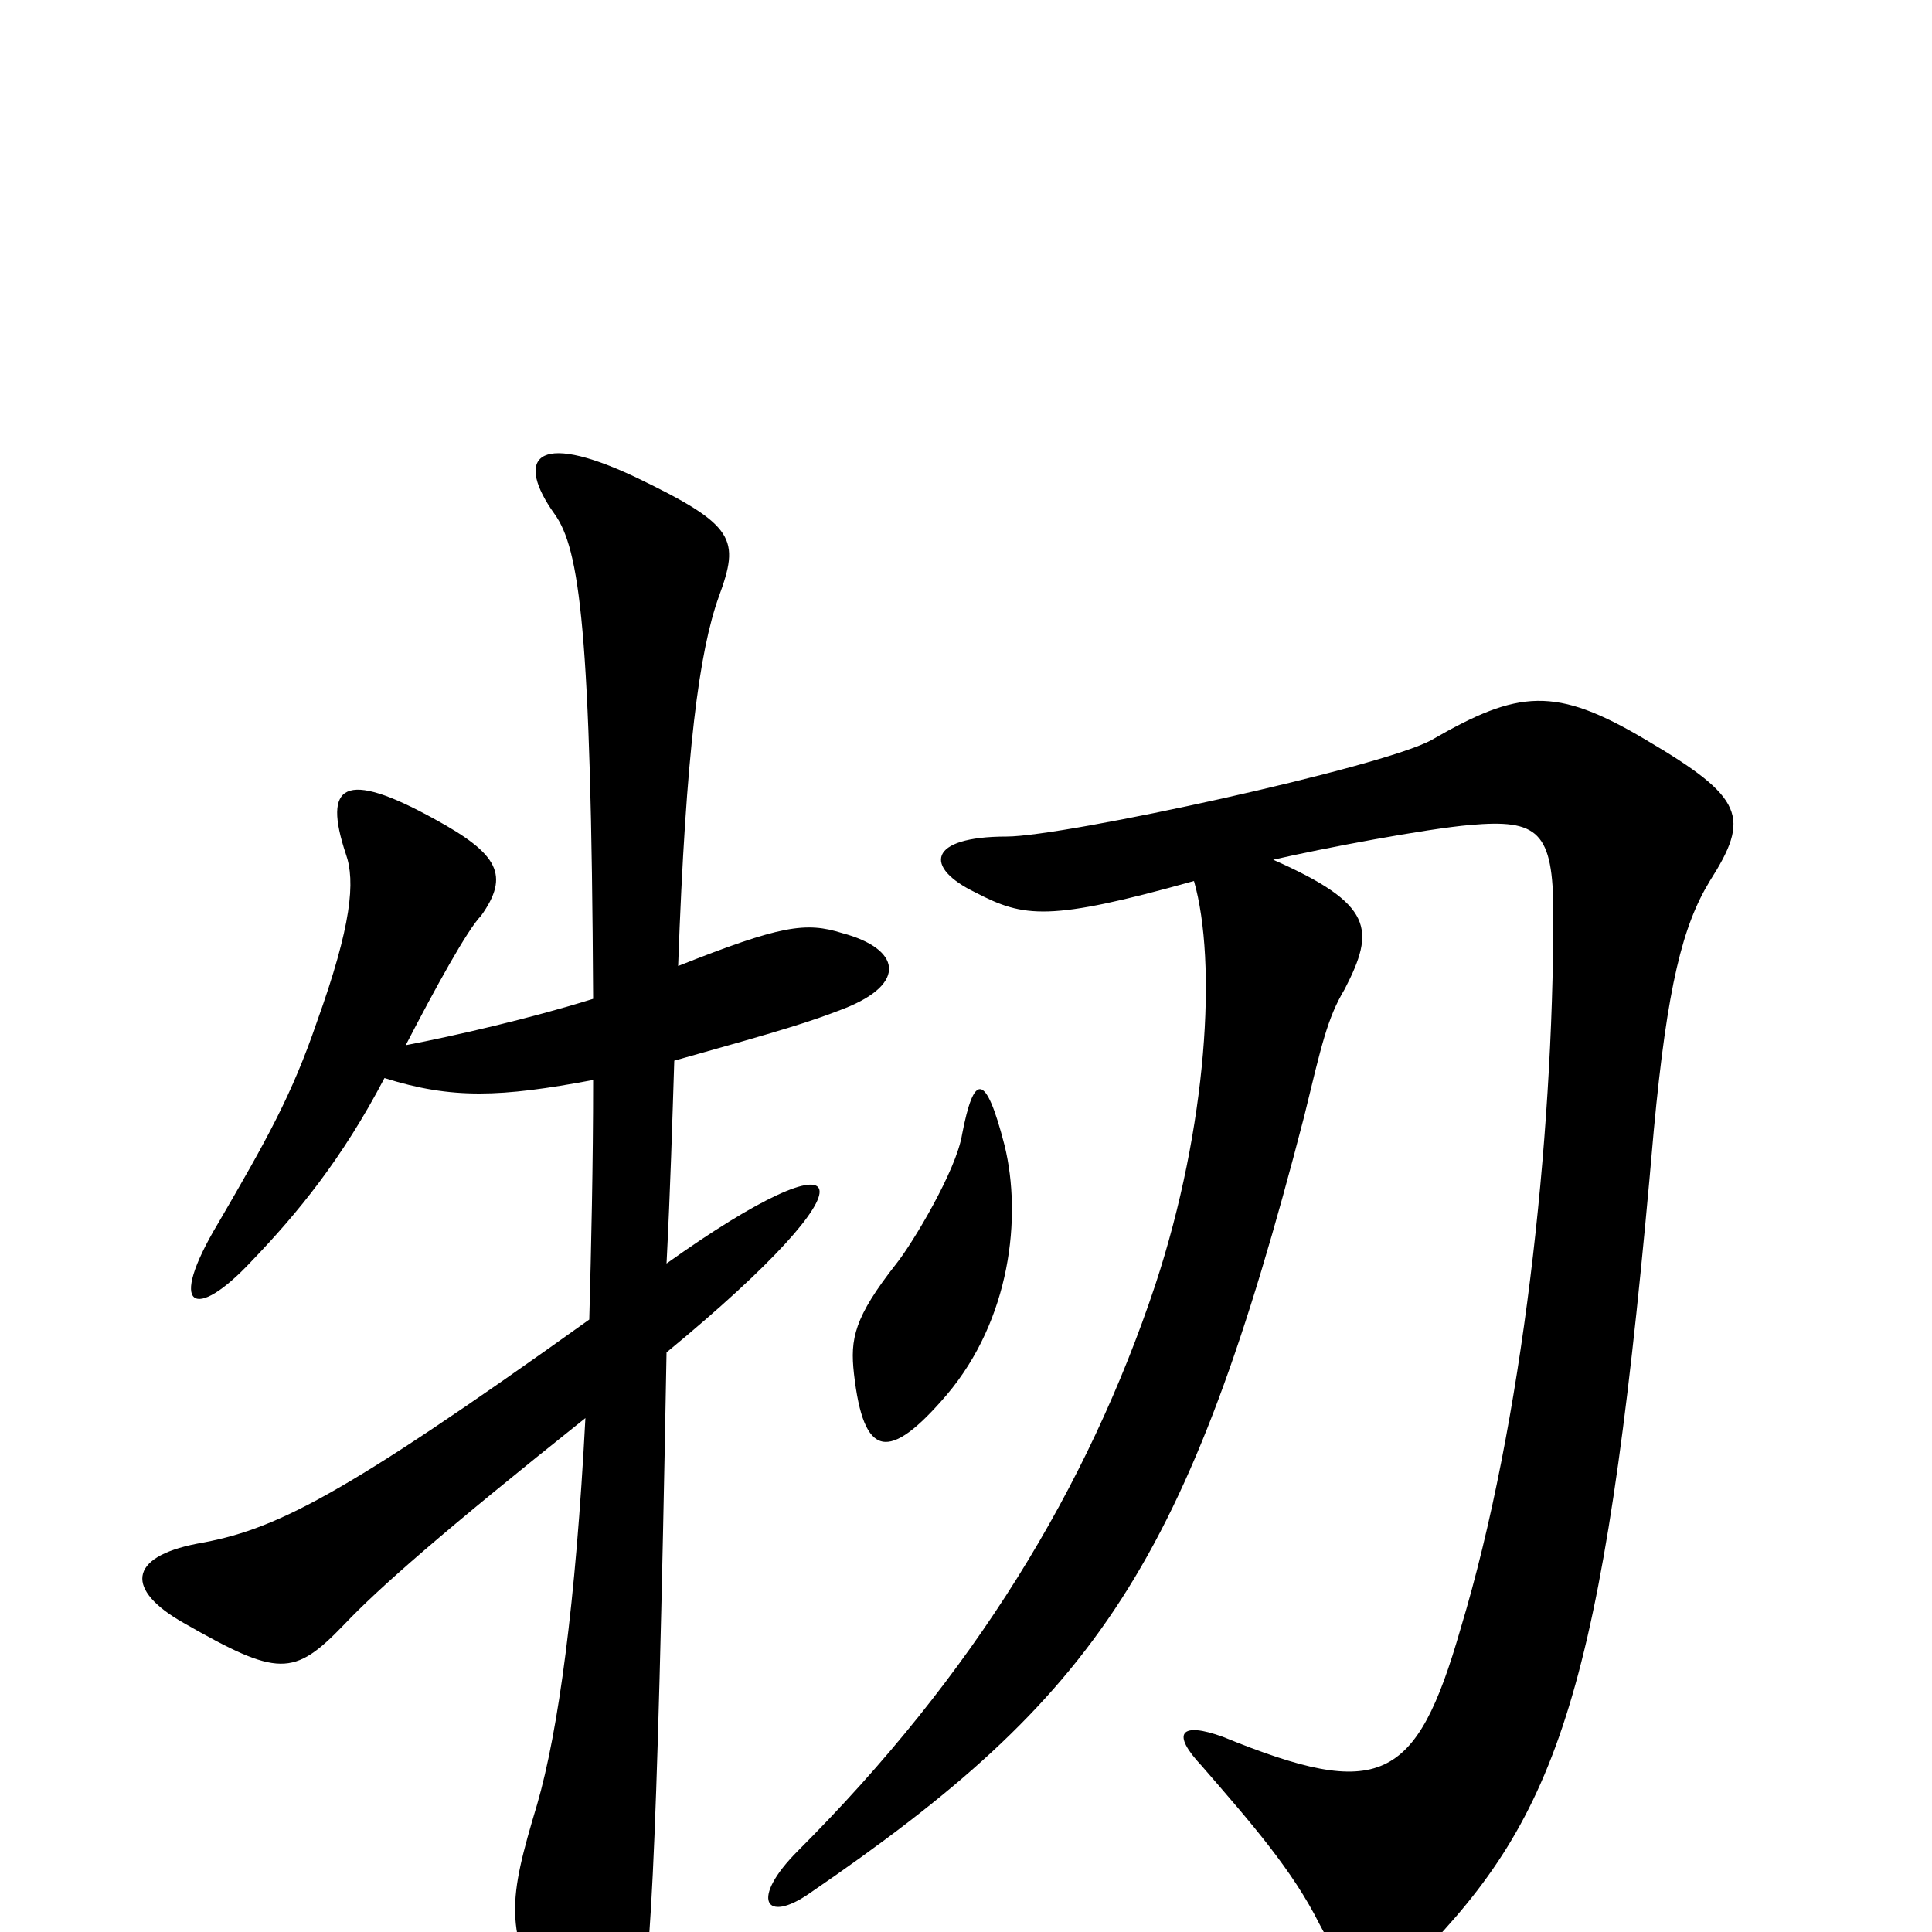<svg xmlns="http://www.w3.org/2000/svg" viewBox="0 -1000 1000 1000">
	<path fill="#000000" d="M659 -555C685 -561 738 -571 761 -573C796 -576 804 -570 804 -527C804 -410 788 -263 756 -157C733 -77 714 -68 633 -101C611 -109 606 -103 622 -86C648 -56 669 -32 683 -4C702 32 714 35 741 6C810 -67 832 -138 856 -415C863 -490 871 -521 885 -544C906 -577 903 -587 852 -617C805 -645 786 -643 741 -617C716 -603 551 -567 521 -567C480 -567 478 -551 505 -538C530 -525 543 -523 618 -544C630 -502 625 -417 598 -335C563 -230 504 -133 413 -42C388 -17 396 -4 419 -20C568 -122 615 -190 675 -422C684 -459 687 -473 696 -488C712 -519 711 -532 659 -555ZM520 -407C510 -446 504 -444 498 -413C495 -394 472 -356 464 -346C442 -318 440 -307 442 -289C447 -245 460 -243 490 -278C523 -317 529 -370 520 -407ZM199 -442C234 -431 259 -432 307 -441C307 -397 306 -354 305 -317C175 -224 142 -208 102 -201C66 -194 65 -177 95 -160C144 -132 152 -132 178 -159C196 -178 229 -207 303 -266C298 -170 289 -104 278 -66C263 -16 261 -2 283 41C302 80 318 80 330 42C336 28 340 -22 345 -300C458 -393 443 -416 345 -346C347 -385 348 -420 349 -451C406 -467 419 -471 437 -478C470 -491 466 -509 436 -517C417 -523 404 -521 351 -500C355 -612 362 -663 372 -691C383 -721 381 -728 329 -753C276 -778 267 -762 287 -734C300 -716 306 -674 307 -483C275 -473 236 -464 210 -459C225 -488 242 -519 249 -526C264 -547 258 -558 225 -576C178 -602 167 -594 179 -558C184 -544 182 -521 164 -471C151 -433 138 -410 113 -367C86 -322 101 -316 130 -347C154 -372 177 -400 199 -442Z"/>
</svg>
